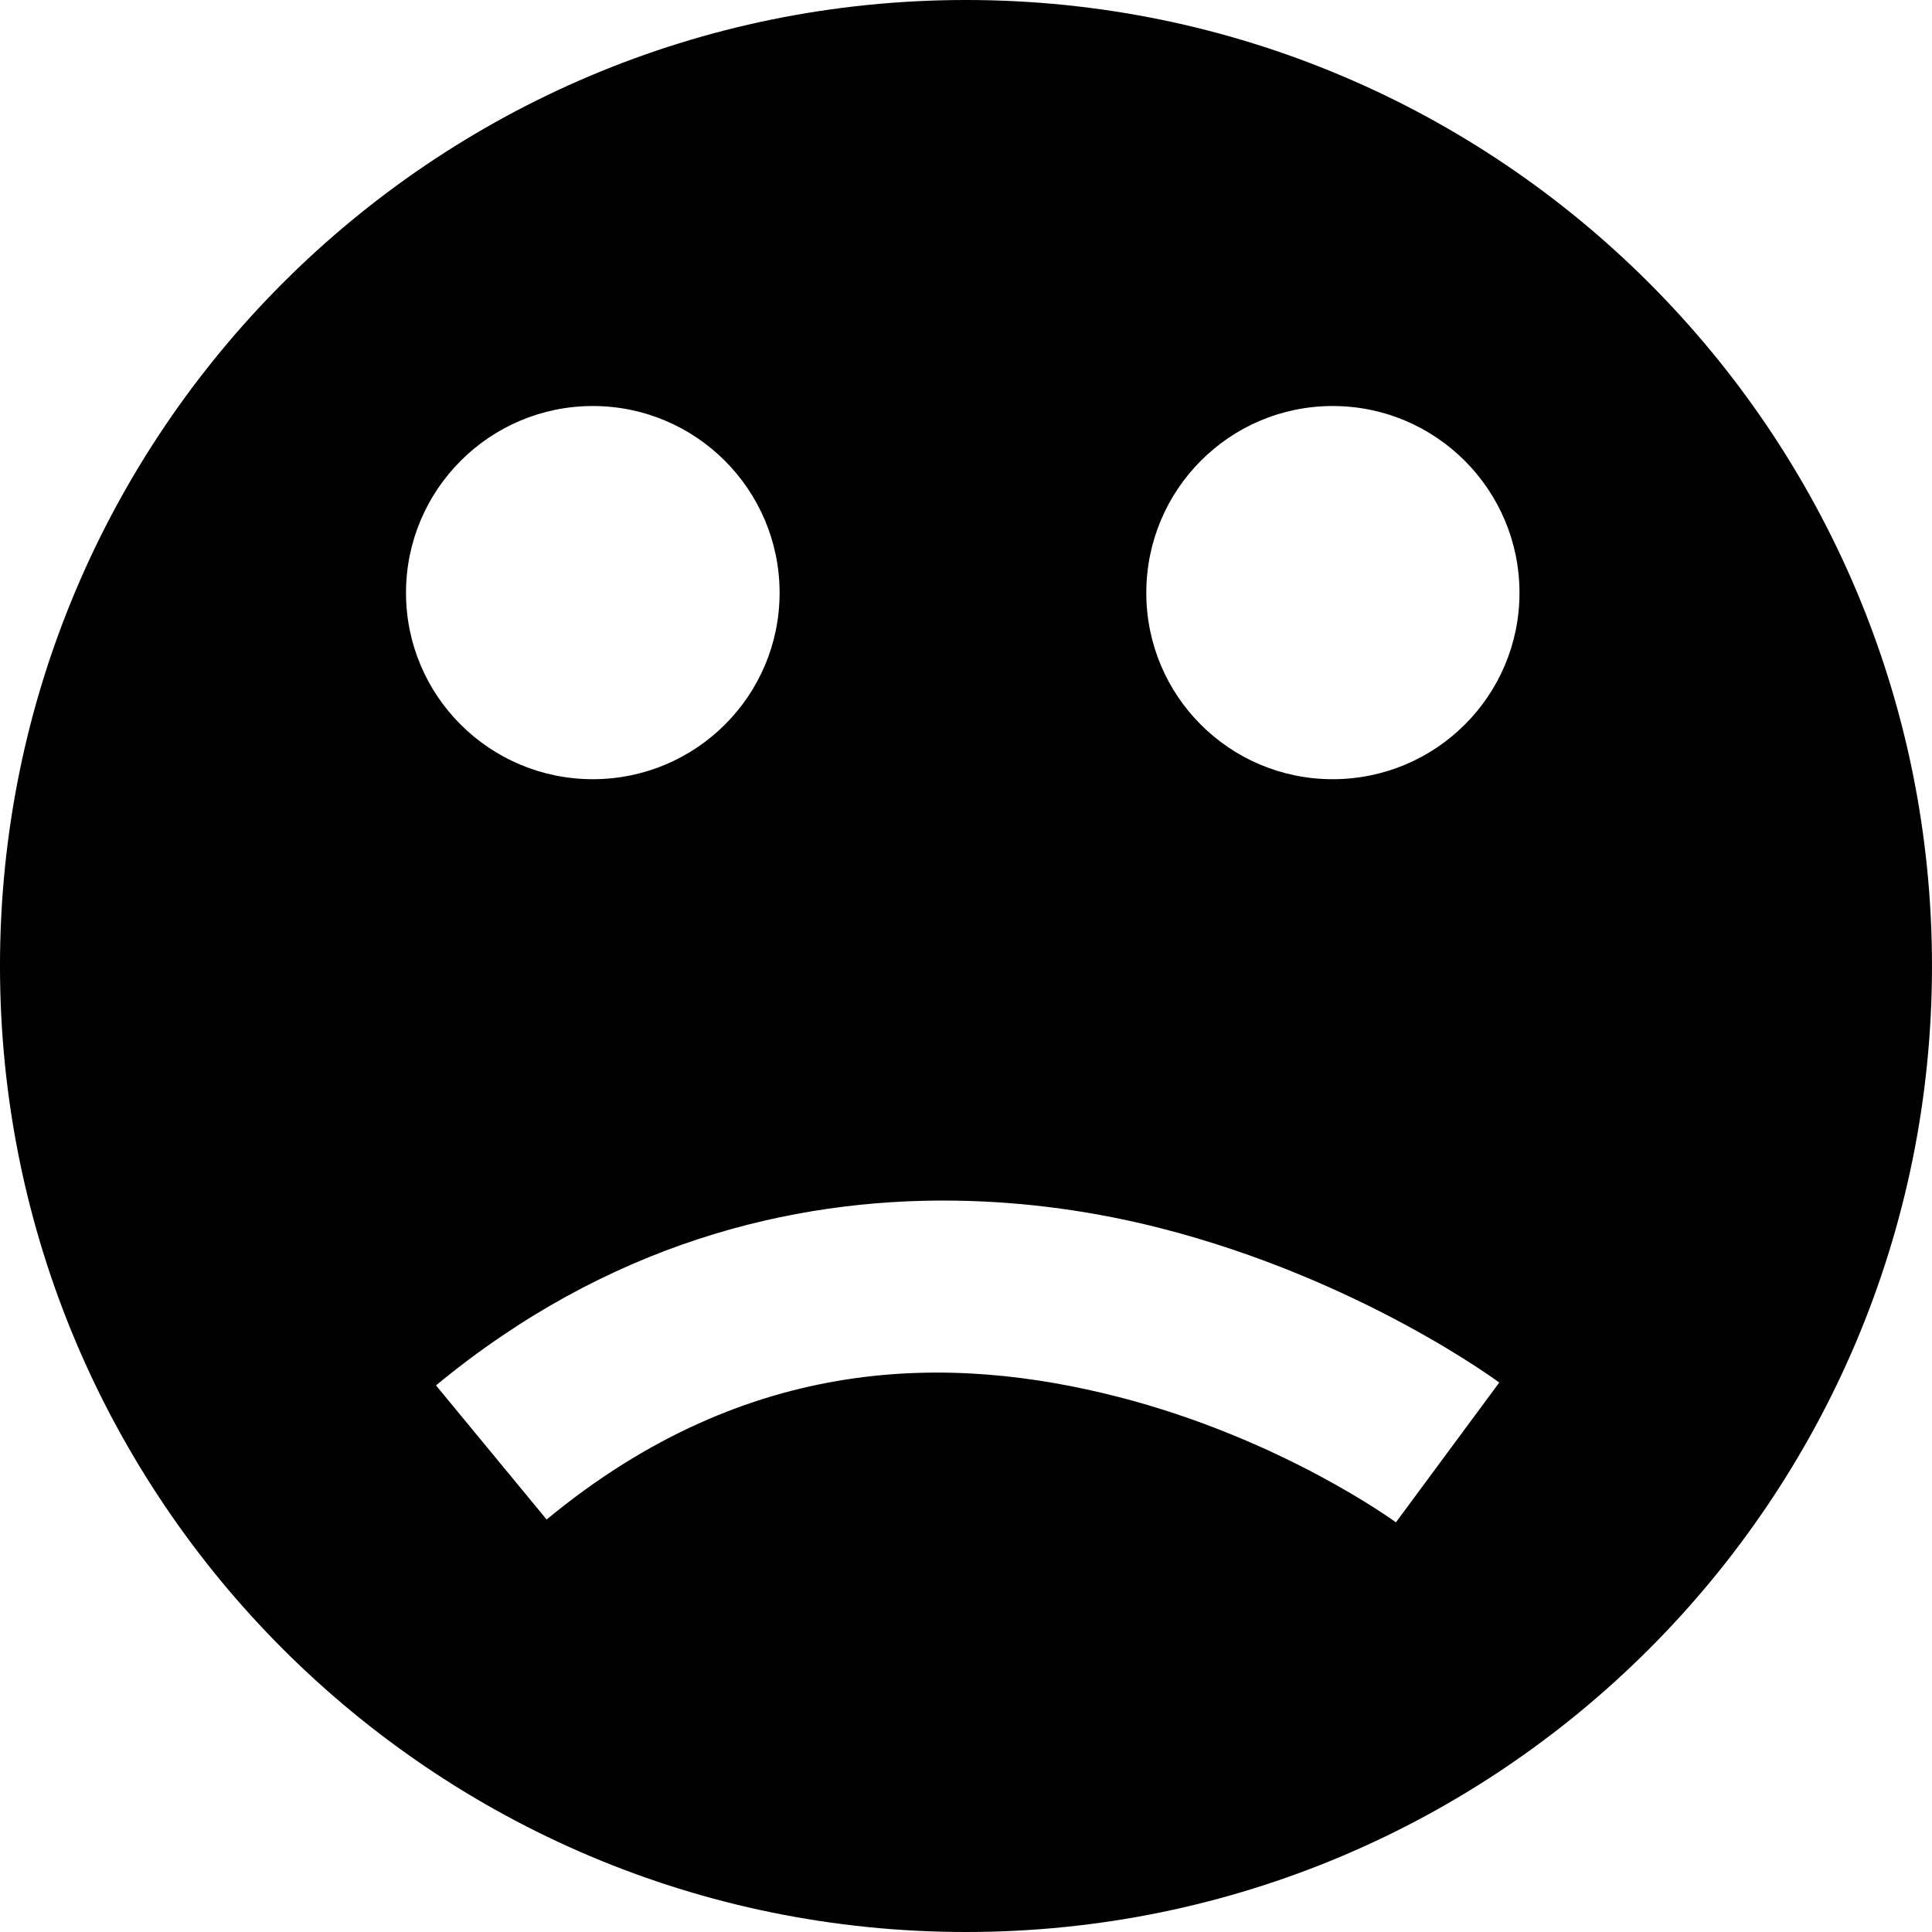 <?xml version="1.0" encoding="UTF-8" standalone="no"?>
<!-- Created with Inkscape (http://www.inkscape.org/) -->

<svg
   xmlns:dc="http://purl.org/dc/elements/1.1/"
   xmlns:cc="http://creativecommons.org/ns#"
   xmlns:rdf="http://www.w3.org/1999/02/22-rdf-syntax-ns#"
   xmlns:svg="http://www.w3.org/2000/svg"
   xmlns="http://www.w3.org/2000/svg"
   xmlns:sodipodi="http://sodipodi.sourceforge.net/DTD/sodipodi-0.dtd"
   xmlns:inkscape="http://www.inkscape.org/namespaces/inkscape"
   width="149"
   height="149"
   id="svg2"
   version="1.1"
   inkscape:version="0.48.0 r9654"
   sodipodi:docname="frowny.svg">
  <defs
     id="defs4" />
  <sodipodi:namedview
     id="base"
     pagecolor="#ffffff"
     bordercolor="#666666"
     borderopacity="1.0"
     inkscape:pageopacity="0.0"
     inkscape:pageshadow="2"
     inkscape:zoom="1.979899"
     inkscape:cx="69.00956"
     inkscape:cy="51.09552"
     inkscape:document-units="px"
     inkscape:current-layer="layer1"
     showgrid="false"
     inkscape:window-width="1128"
     inkscape:window-height="819"
     inkscape:window-x="250"
     inkscape:window-y="55"
     inkscape:window-maximized="0"
     fit-margin-top="0"
     fit-margin-left="0"
     fit-margin-right="0"
     fit-margin-bottom="0" />
  <g
     inkscape:label="Layer 1"
     inkscape:groupmode="layer"
     id="layer1"
     transform="translate(-314.119,-449.898)">
    <path
       style="fill:#000000;fill-opacity:1"
       d="m 106.312,27.625 c -41.145,0 -74.5,33.355 -74.5,74.5 0,41.145 33.355,74.5 74.5,74.5 41.145,0 74.5,-33.355 74.5,-74.5 0,-41.145 -33.355,-74.5 -74.5,-74.5 z M 77.531,58.938 c 7.95,0 14.406,6.456 14.406,14.406 0,7.95 -6.456,14.375 -14.406,14.375 -7.95,0 -14.406,-6.425 -14.406,-14.375 0,-7.95 6.456,-14.406 14.406,-14.406 z m 57.062,0 c 7.95,0 14.406,6.456 14.406,14.406 0,7.95 -6.456,14.375 -14.406,14.375 -7.95,0 -14.375,-6.425 -14.375,-14.375 0,-7.95 6.425,-14.406 14.375,-14.406 z M 105.375,120.219 c 5.716,0.072 11.113,0.892 15.938,2.125 15.439,3.946 26.125,11.906 26.125,11.906 l -7.969,10.781 c 0,0 -8.749,-6.436 -21.469,-9.688 -12.719,-3.251 -28.395,-3.448 -44.031,9.469 L 65.438,134.469 c 13.21,-10.912 27.361,-14.408 39.938,-14.25 z"
       transform="translate(282.306,422.273)"
       id="path3163"
       inkscape:connector-curvature="0" />
  </g>
</svg>
